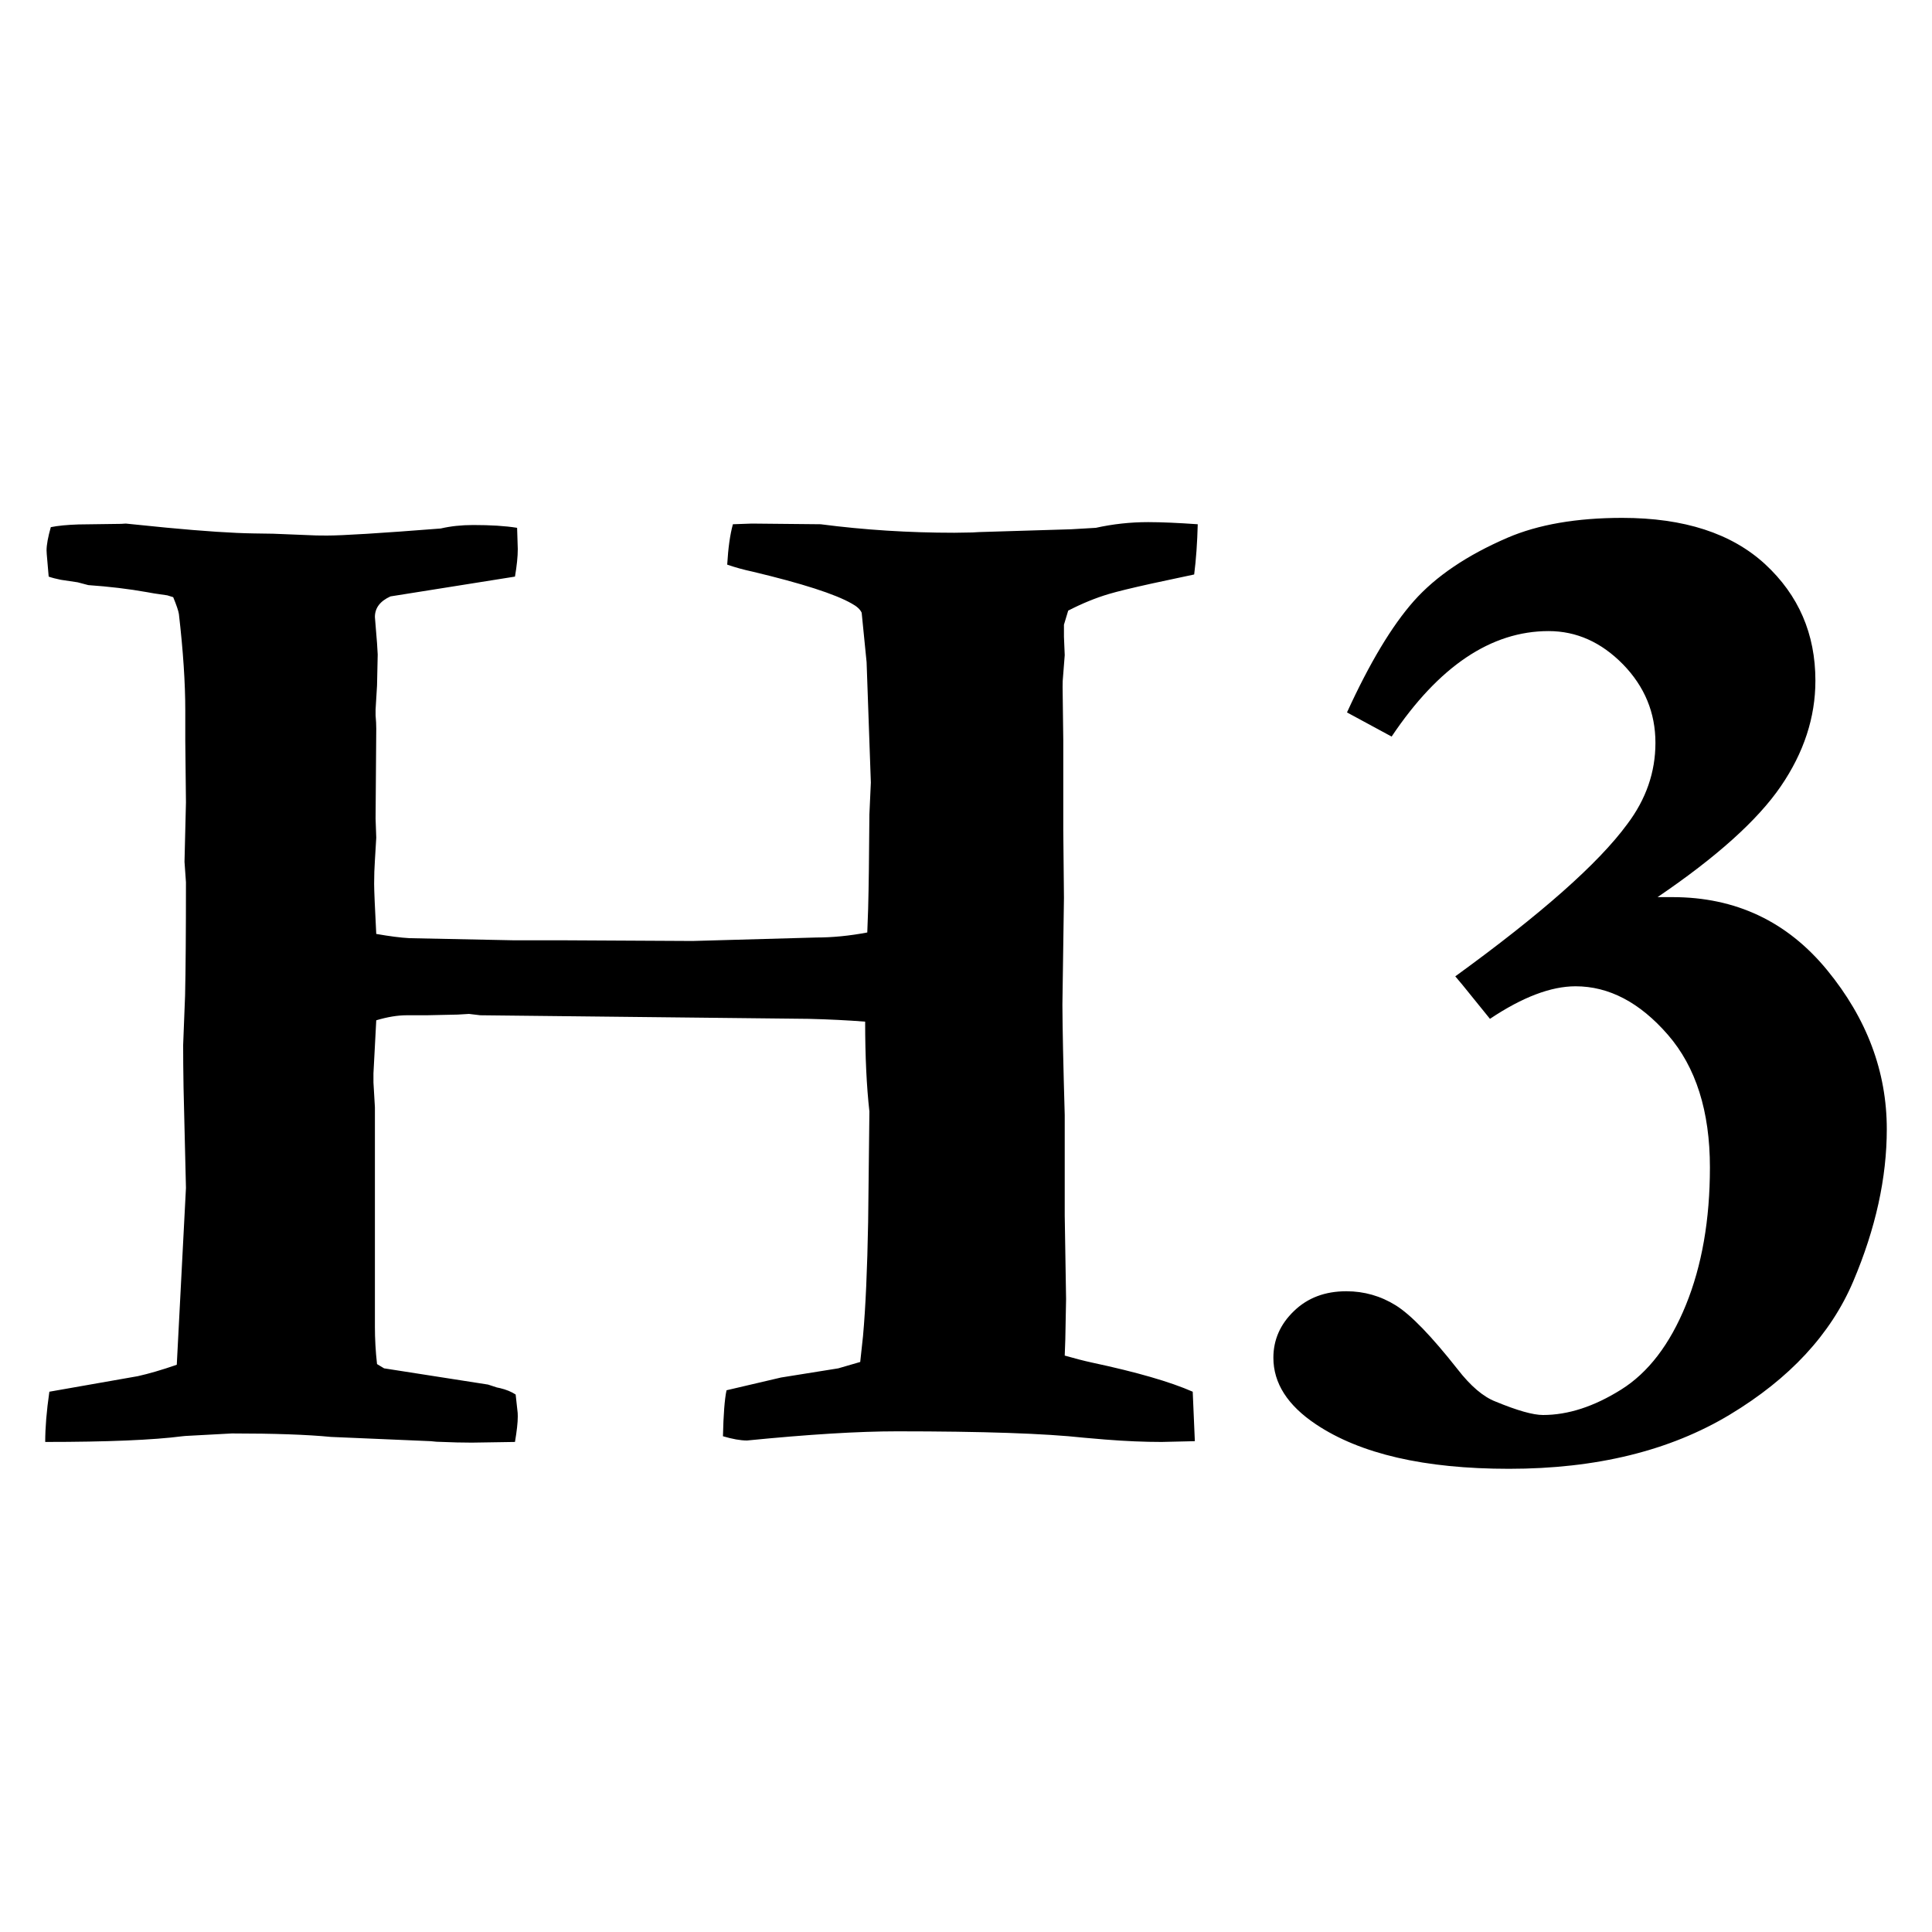 <svg xmlns="http://www.w3.org/2000/svg" viewBox="0 0 20 20">
  <path d="M0.468,14.927 C0.468,14.78 0.482,14.607 0.511,14.407 L1.427,14.246 C1.539,14.221 1.674,14.182 1.83,14.128 L1.925,12.297 L1.9,11.256 C1.897,11.087 1.896,10.941 1.896,10.818 L1.916,10.304 C1.922,10.036 1.925,9.646 1.925,9.133 L1.91,8.921 L1.925,8.306 L1.918,7.668 L1.918,7.354 C1.918,7.07 1.896,6.738 1.852,6.357 C1.847,6.323 1.827,6.265 1.793,6.182 L1.732,6.163 L1.595,6.143 L1.522,6.13 C1.332,6.096 1.129,6.072 0.914,6.057 L0.804,6.028 L0.63,6.002 C0.58,5.992 0.538,5.981 0.504,5.969 L0.484,5.737 C0.483,5.721 0.482,5.708 0.482,5.698 C0.482,5.64 0.497,5.559 0.526,5.457 C0.599,5.442 0.695,5.433 0.812,5.429 L1.255,5.423 C1.273,5.422 1.289,5.421 1.302,5.42 L1.72,5.462 C2.11,5.499 2.412,5.519 2.628,5.522 L2.827,5.525 L3.275,5.543 L3.383,5.544 C3.544,5.544 3.937,5.52 4.562,5.471 C4.664,5.447 4.777,5.435 4.899,5.435 C5.079,5.435 5.231,5.444 5.353,5.464 L5.36,5.684 C5.36,5.762 5.35,5.857 5.331,5.969 L4.042,6.174 C3.934,6.223 3.881,6.294 3.881,6.387 L3.903,6.658 L3.91,6.775 L3.903,7.097 L3.888,7.346 L3.888,7.405 C3.893,7.458 3.895,7.505 3.895,7.544 L3.888,8.474 L3.895,8.672 L3.881,8.906 L3.875,9.025 L3.873,9.148 C3.873,9.221 3.881,9.395 3.895,9.668 C4.032,9.692 4.147,9.707 4.24,9.712 L5.323,9.734 L5.851,9.734 L7.169,9.741 L8.451,9.705 C8.617,9.705 8.793,9.688 8.978,9.653 L8.987,9.407 C8.993,9.189 8.997,8.863 9,8.43 L9.015,8.101 L8.971,6.855 L8.92,6.343 C8.905,6.309 8.871,6.277 8.817,6.248 C8.646,6.15 8.304,6.04 7.792,5.918 C7.699,5.898 7.611,5.874 7.528,5.845 C7.538,5.674 7.557,5.535 7.587,5.427 L7.784,5.42 L8.495,5.427 C8.949,5.486 9.41,5.515 9.879,5.515 L10.065,5.512 C10.091,5.511 10.114,5.509 10.135,5.508 L11.088,5.479 L11.344,5.464 C11.52,5.425 11.7,5.405 11.886,5.405 C12.028,5.405 12.198,5.413 12.399,5.427 C12.394,5.618 12.382,5.791 12.362,5.947 L11.922,6.041 C11.714,6.087 11.566,6.123 11.479,6.149 C11.34,6.19 11.2,6.248 11.058,6.321 L11.014,6.467 L11.014,6.592 L11.022,6.782 L11.001,7.05 C11,7.073 11,7.094 11,7.112 L11.007,7.661 L11.007,8.591 L11.014,9.294 L10.998,10.401 C10.999,10.646 11.007,11.026 11.022,11.543 L11.022,12.583 L11.036,13.447 L11.028,13.867 C11.026,13.921 11.024,13.976 11.022,14.033 C11.124,14.062 11.219,14.087 11.307,14.106 C11.766,14.204 12.113,14.304 12.347,14.407 L12.369,14.919 L12.025,14.927 C11.849,14.927 11.654,14.919 11.44,14.902 L11.219,14.883 C10.819,14.839 10.175,14.817 9.286,14.817 C8.885,14.817 8.368,14.849 7.733,14.912 C7.665,14.912 7.582,14.897 7.484,14.868 C7.489,14.644 7.501,14.485 7.521,14.392 L8.085,14.26 L8.678,14.165 L8.905,14.099 L8.934,13.83 C8.961,13.53 8.978,13.136 8.987,12.648 L9,11.506 C8.971,11.248 8.956,10.938 8.956,10.576 C8.776,10.562 8.58,10.552 8.37,10.547 L4.972,10.51 L4.855,10.496 L4.738,10.503 L4.415,10.51 L4.21,10.51 C4.117,10.51 4.012,10.527 3.895,10.562 L3.866,11.111 L3.866,11.206 L3.881,11.462 L3.881,13.733 C3.881,13.86 3.888,13.989 3.903,14.121 L3.976,14.165 L5.052,14.333 L5.144,14.363 L5.177,14.37 C5.24,14.385 5.294,14.407 5.338,14.436 L5.359,14.627 C5.36,14.641 5.36,14.653 5.36,14.663 C5.36,14.727 5.35,14.814 5.331,14.927 L4.884,14.934 L4.728,14.932 L4.584,14.927 C4.54,14.927 4.498,14.924 4.459,14.919 L3.427,14.875 C3.182,14.851 2.841,14.839 2.401,14.839 L1.919,14.865 L1.888,14.868 C1.586,14.907 1.112,14.927 0.468,14.927 Z M15.424,10.547 L15.139,10.195 C15.113,10.164 15.088,10.134 15.065,10.107 C15.953,9.463 16.547,8.938 16.844,8.533 C17.04,8.274 17.137,7.993 17.137,7.69 C17.137,7.378 17.025,7.107 16.801,6.877 C16.576,6.648 16.32,6.533 16.031,6.533 C15.436,6.533 14.894,6.897 14.406,7.625 L13.944,7.375 C14.178,6.863 14.409,6.478 14.636,6.222 C14.863,5.966 15.187,5.747 15.607,5.566 C15.924,5.43 16.32,5.361 16.793,5.361 C17.433,5.361 17.926,5.521 18.273,5.841 C18.619,6.161 18.793,6.562 18.793,7.046 C18.793,7.427 18.673,7.792 18.434,8.141 C18.195,8.49 17.77,8.872 17.159,9.287 L17.313,9.287 C17.968,9.287 18.501,9.539 18.914,10.042 C19.326,10.544 19.532,11.094 19.532,11.689 C19.532,12.192 19.417,12.717 19.185,13.264 C18.953,13.811 18.527,14.271 17.906,14.645 C17.286,15.018 16.525,15.205 15.621,15.205 C14.747,15.205 14.081,15.051 13.622,14.744 C13.329,14.548 13.182,14.319 13.182,14.055 C13.182,13.87 13.253,13.708 13.395,13.572 C13.536,13.435 13.717,13.367 13.937,13.367 C14.122,13.367 14.293,13.416 14.449,13.513 C14.606,13.611 14.818,13.831 15.087,14.172 C15.223,14.348 15.355,14.46 15.482,14.509 C15.707,14.602 15.87,14.648 15.973,14.648 C16.232,14.648 16.501,14.561 16.782,14.385 C17.063,14.209 17.286,13.917 17.452,13.51 C17.618,13.102 17.701,12.627 17.701,12.085 C17.701,11.504 17.556,11.046 17.266,10.712 C16.975,10.377 16.656,10.21 16.31,10.21 C16.056,10.21 15.76,10.322 15.424,10.547 Z"/>
</svg>
